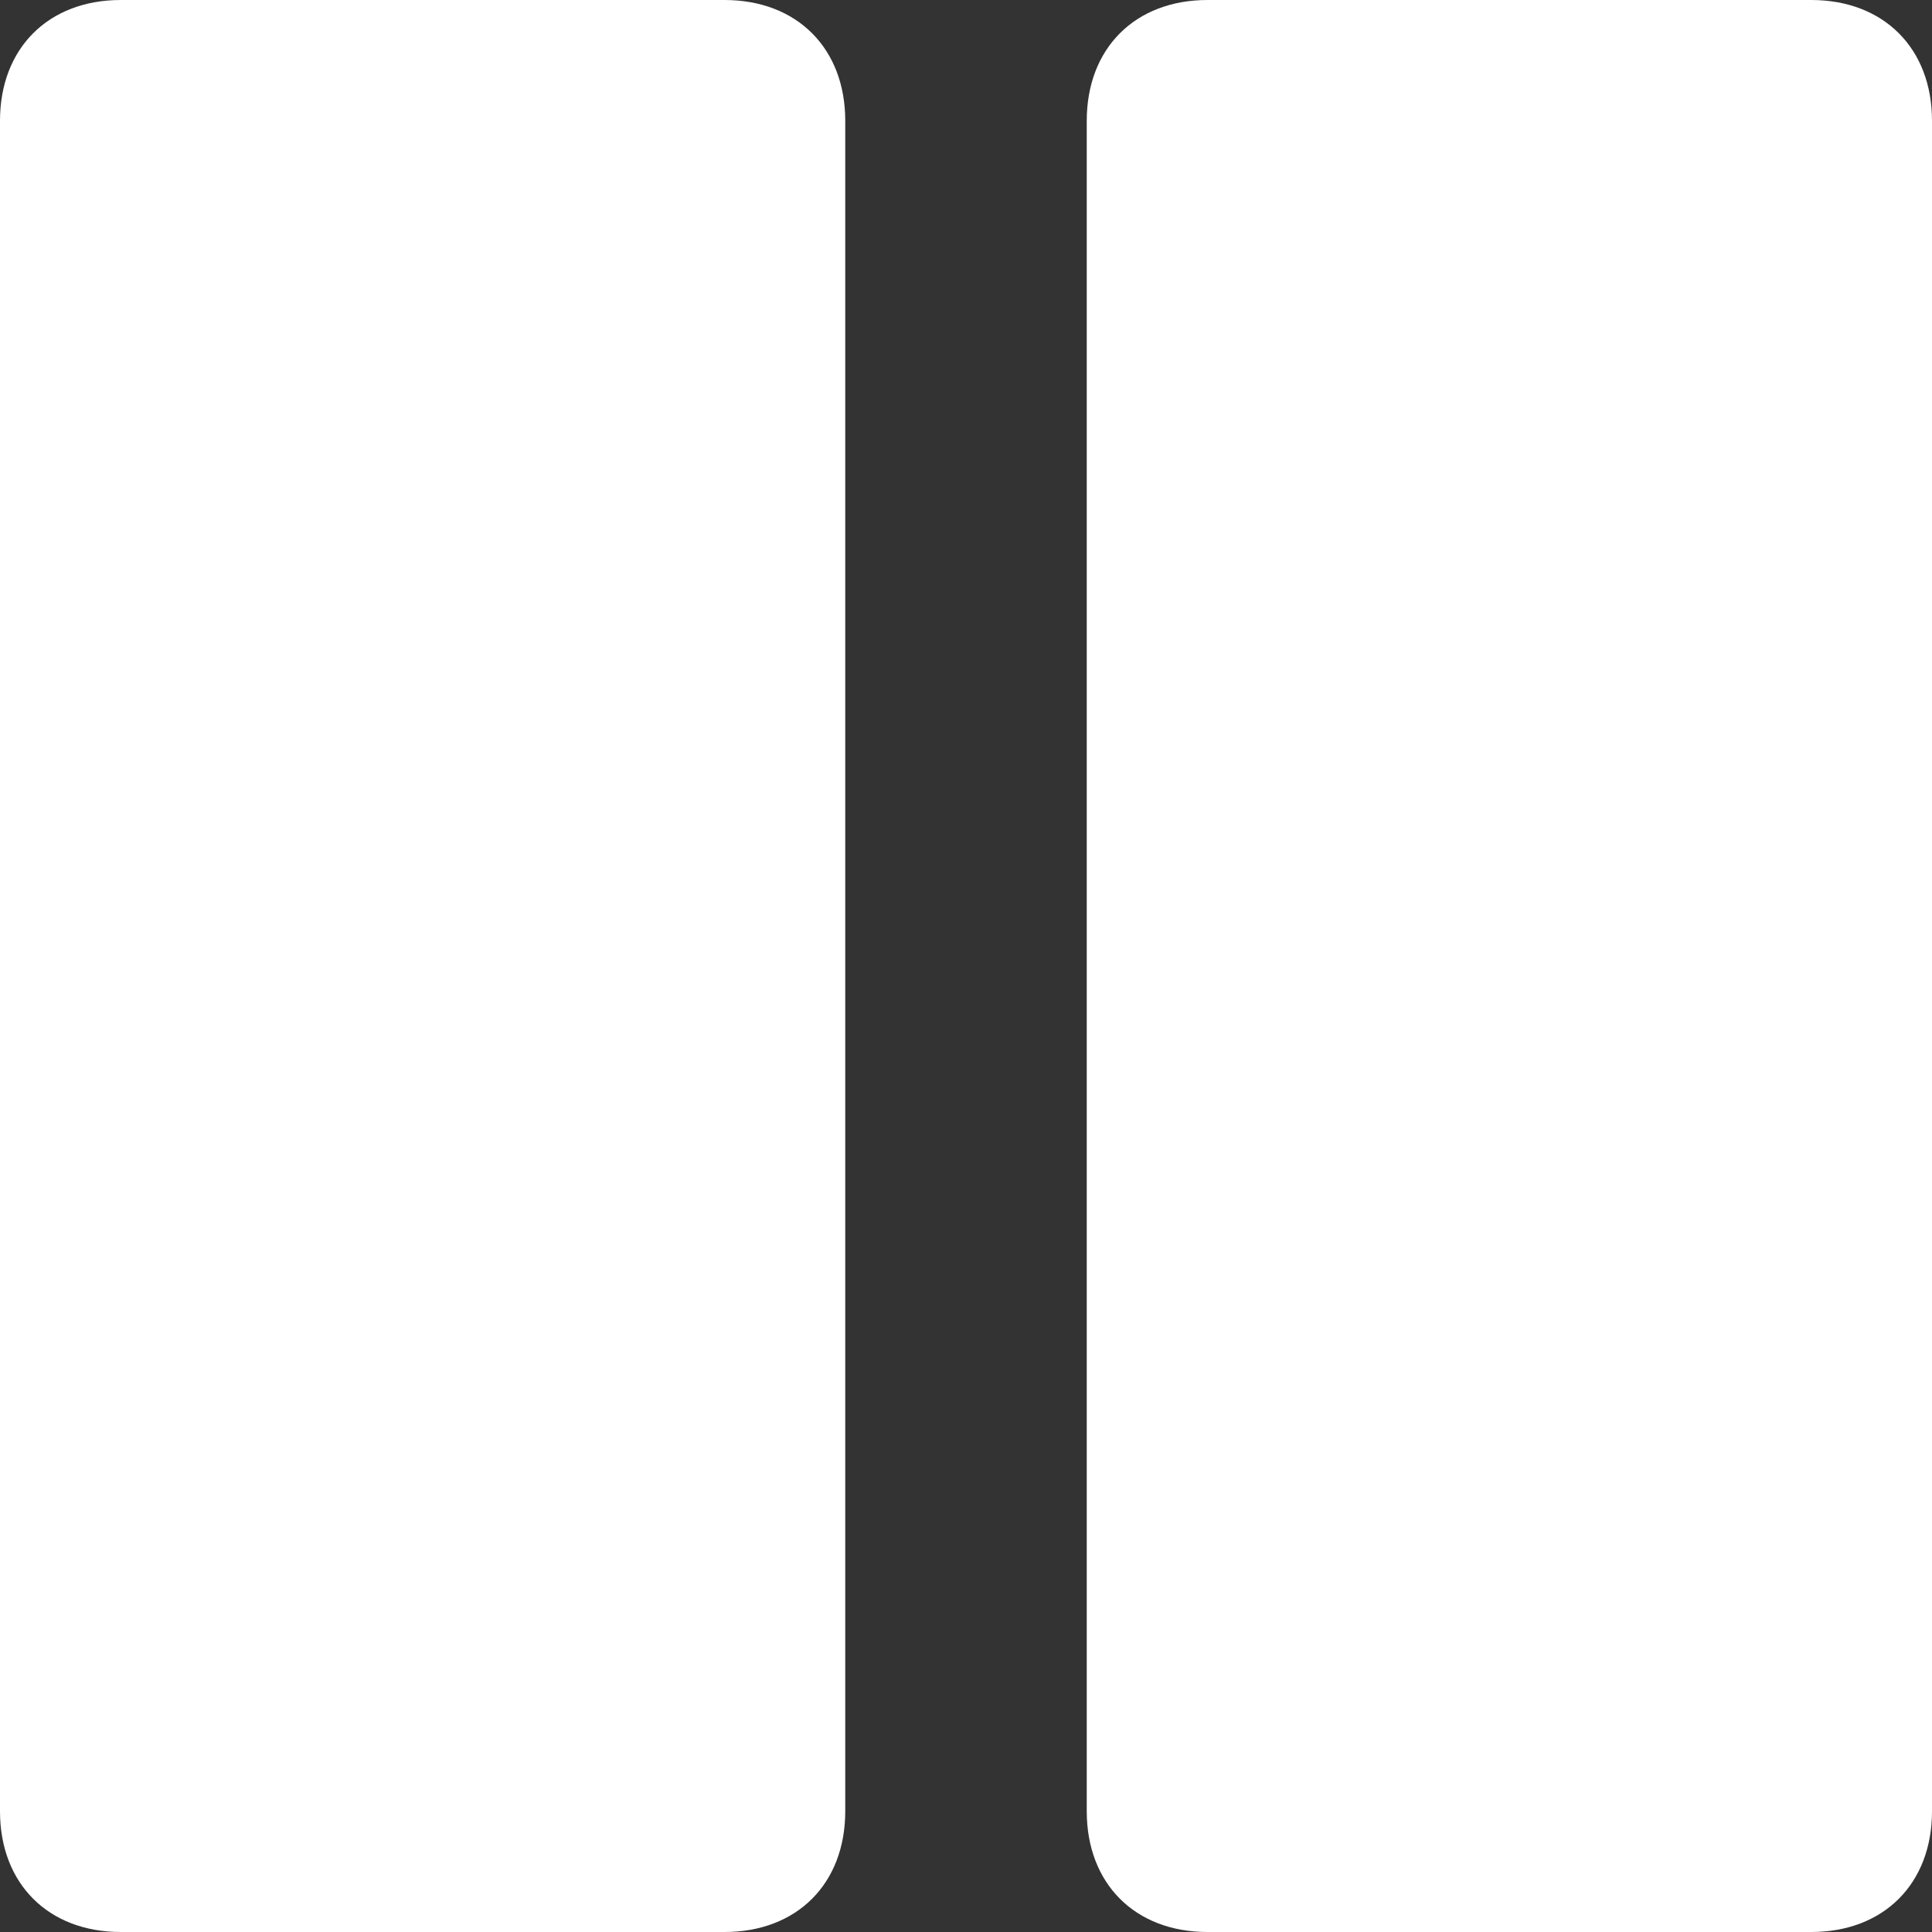 <svg width="16" height="16" viewBox="0 0 16 16" fill="none" xmlns="http://www.w3.org/2000/svg">
<rect x="0" y="0" width="16" height="16" fill="#333333" stroke="none"/>
<path d="M6 0H1C0.4 0 0 0.4 0 1V15C0 15.6 0.4 16 1 16H6C6.6 16 7 15.6 7 15V1C7 0.4 6.6 0 6 0Z" fill="white"/>
<path d="M15 0H10C9.4 0 9 0.4 9 1V15C9 15.6 9.4 16 10 16H15C15.6 16 16 15.6 16 15V1C16 0.4 15.6 0 15 0Z" fill="white"/>
</svg>
